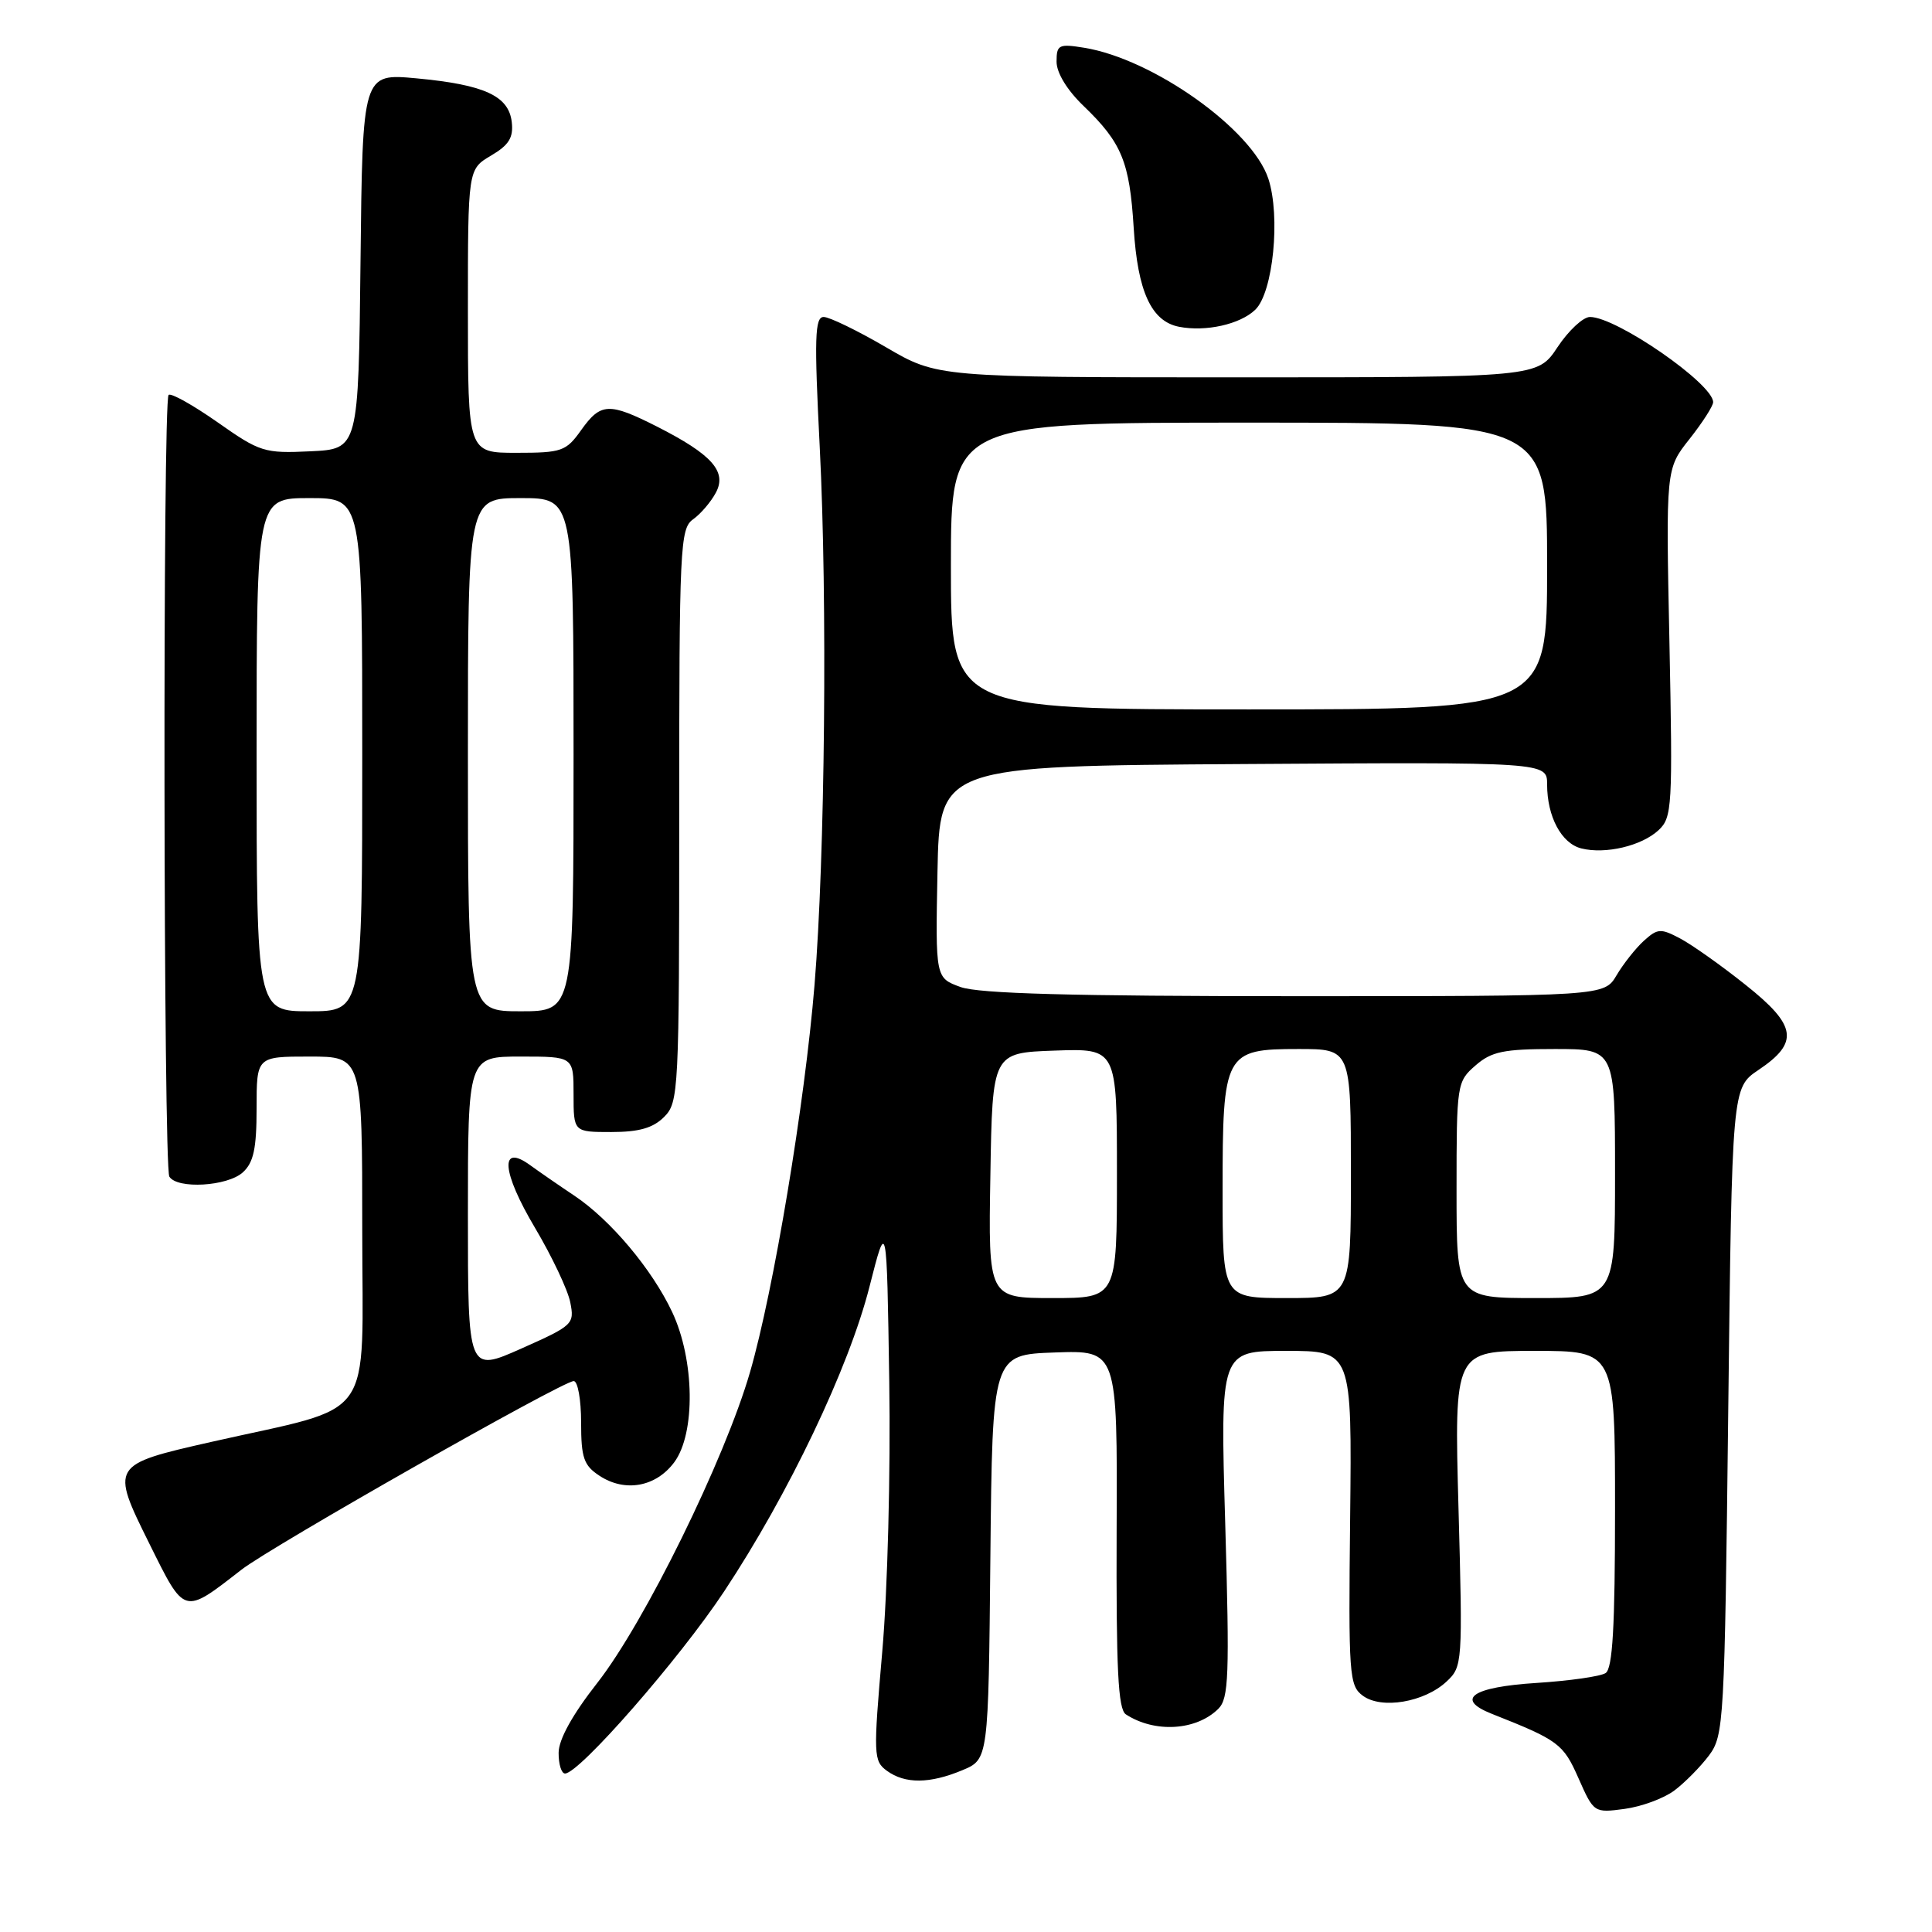 <?xml version="1.0" encoding="UTF-8" standalone="no"?>
<!DOCTYPE svg PUBLIC "-//W3C//DTD SVG 1.1//EN" "http://www.w3.org/Graphics/SVG/1.1/DTD/svg11.dtd" >
<svg xmlns="http://www.w3.org/2000/svg" xmlns:xlink="http://www.w3.org/1999/xlink" version="1.1" viewBox="0 0 256 256">
 <g >
 <path fill="currentColor"
d=" M 221.85 237.26 C 223.24 236.22 225.30 234.13 226.44 232.62 C 228.43 229.96 228.52 228.32 229.00 187.00 C 229.50 144.14 229.50 144.14 233.00 141.78 C 238.43 138.14 238.09 135.89 231.31 130.51 C 228.12 127.96 224.22 125.20 222.66 124.37 C 220.06 122.99 219.65 123.01 217.83 124.65 C 216.74 125.64 215.11 127.70 214.21 129.22 C 212.57 132.00 212.57 132.00 171.61 132.00 C 142.06 132.00 129.71 131.66 127.29 130.79 C 123.95 129.58 123.95 129.58 124.22 115.54 C 124.50 101.50 124.50 101.50 164.75 101.24 C 205.00 100.98 205.00 100.98 205.00 103.94 C 205.00 108.21 206.90 111.76 209.53 112.42 C 212.74 113.22 217.52 112.09 219.77 110.00 C 221.57 108.32 221.65 106.91 221.21 85.17 C 220.73 62.13 220.73 62.13 223.87 58.17 C 225.59 55.99 227.00 53.80 227.00 53.29 C 227.00 50.86 214.20 42.00 210.68 42.00 C 209.77 42.00 207.84 43.80 206.38 46.00 C 203.73 50.00 203.73 50.00 163.98 50.00 C 124.22 50.00 124.22 50.00 117.38 46.00 C 113.61 43.80 109.90 42.00 109.14 42.00 C 107.97 42.00 107.88 44.75 108.62 59.25 C 109.65 79.51 109.32 113.50 107.93 130.50 C 106.64 146.24 102.51 171.02 99.38 181.82 C 96.02 193.41 85.40 215.01 79.14 223.00 C 75.86 227.18 74.03 230.48 74.02 232.25 C 74.01 233.76 74.39 235.00 74.87 235.00 C 76.76 235.00 90.05 219.79 95.94 210.89 C 104.50 197.97 112.48 181.25 115.21 170.50 C 117.50 161.50 117.50 161.50 117.83 183.00 C 118.02 195.05 117.61 210.83 116.90 218.89 C 115.71 232.57 115.74 233.34 117.52 234.64 C 119.92 236.39 123.19 236.37 127.52 234.56 C 130.97 233.12 130.97 233.12 131.23 206.31 C 131.50 179.50 131.50 179.50 139.78 179.21 C 148.06 178.92 148.06 178.92 147.96 202.61 C 147.89 221.19 148.15 226.48 149.18 227.16 C 153.01 229.66 158.53 229.32 161.44 226.42 C 162.82 225.04 162.93 222.04 162.35 201.92 C 161.68 179.00 161.68 179.00 170.41 179.00 C 179.14 179.00 179.14 179.00 178.90 201.14 C 178.67 221.97 178.77 223.36 180.58 224.69 C 183.05 226.52 188.73 225.56 191.67 222.82 C 193.79 220.84 193.82 220.42 193.26 199.90 C 192.69 179.00 192.69 179.00 203.35 179.00 C 214.00 179.00 214.00 179.00 214.00 199.94 C 214.00 215.60 213.68 221.09 212.75 221.69 C 212.06 222.14 207.94 222.72 203.58 223.00 C 195.07 223.54 192.75 225.14 197.67 227.09 C 206.52 230.59 207.14 231.05 209.16 235.63 C 211.18 240.20 211.23 240.23 215.26 239.69 C 217.50 239.39 220.46 238.30 221.85 237.26 Z  M 32.00 207.99 C 36.02 204.87 74.54 183.00 76.02 183.00 C 76.56 183.00 77.00 185.46 77.00 188.48 C 77.00 193.18 77.35 194.18 79.44 195.55 C 82.82 197.77 86.91 197.03 89.34 193.76 C 92.18 189.93 92.05 180.20 89.07 173.86 C 86.39 168.17 80.90 161.64 76.10 158.43 C 74.12 157.11 71.49 155.29 70.26 154.40 C 66.18 151.43 66.47 155.26 70.90 162.71 C 73.13 166.47 75.23 170.90 75.56 172.55 C 76.14 175.45 75.94 175.64 69.08 178.69 C 62.00 181.84 62.00 181.84 62.00 160.92 C 62.00 140.00 62.00 140.00 69.00 140.00 C 76.00 140.00 76.00 140.00 76.00 145.00 C 76.00 150.00 76.00 150.00 81.00 150.00 C 84.67 150.00 86.53 149.47 88.00 148.00 C 89.93 146.07 90.00 144.67 90.00 108.06 C 90.00 72.34 90.11 70.04 91.84 68.81 C 92.85 68.09 94.21 66.50 94.86 65.27 C 96.35 62.48 94.33 60.22 87.07 56.53 C 80.68 53.30 79.60 53.35 77.00 57.00 C 75.01 59.80 74.44 60.00 68.43 60.00 C 62.00 60.00 62.00 60.00 62.00 41.22 C 62.00 22.43 62.00 22.43 65.06 20.62 C 67.44 19.22 68.05 18.23 67.81 16.17 C 67.41 12.70 64.18 11.22 55.18 10.38 C 48.04 9.72 48.04 9.72 47.77 34.61 C 47.50 59.50 47.50 59.50 41.12 59.80 C 35.03 60.09 34.45 59.91 28.81 55.94 C 25.55 53.66 22.64 52.03 22.34 52.33 C 21.55 53.12 21.65 154.62 22.44 155.91 C 23.48 157.59 30.12 157.20 32.17 155.35 C 33.60 154.05 34.00 152.21 34.00 146.85 C 34.00 140.00 34.00 140.00 41.00 140.00 C 48.00 140.00 48.00 140.00 48.00 162.97 C 48.00 188.96 50.07 186.06 28.00 191.06 C 14.67 194.08 14.63 194.14 19.79 204.54 C 24.52 214.07 24.26 214.00 32.00 207.99 Z  M 166.33 41.04 C 168.70 38.76 169.70 28.66 168.06 23.67 C 165.89 17.12 152.80 7.82 143.67 6.33 C 140.29 5.78 140.00 5.93 140.00 8.17 C 140.00 9.66 141.40 11.95 143.59 14.05 C 148.64 18.91 149.68 21.44 150.22 30.19 C 150.74 38.62 152.55 42.58 156.23 43.30 C 159.77 43.99 164.32 42.98 166.33 41.04 Z  M 131.23 155.75 C 131.50 139.50 131.50 139.50 139.75 139.21 C 148.00 138.92 148.00 138.92 148.00 155.46 C 148.00 172.00 148.00 172.00 139.48 172.00 C 130.95 172.00 130.95 172.00 131.23 155.75 Z  M 162.00 157.72 C 162.00 139.51 162.27 139.00 172.06 139.00 C 179.00 139.00 179.00 139.00 179.00 155.50 C 179.00 172.00 179.00 172.00 170.50 172.00 C 162.00 172.00 162.00 172.00 162.00 157.72 Z  M 193.00 157.68 C 193.00 143.64 193.05 143.32 195.51 141.18 C 197.63 139.33 199.23 139.00 206.01 139.00 C 214.00 139.00 214.00 139.00 214.00 155.50 C 214.00 172.00 214.00 172.00 203.50 172.00 C 193.00 172.00 193.00 172.00 193.00 157.68 Z  M 126.00 75.00 C 126.00 56.00 126.00 56.00 165.50 56.00 C 205.00 56.00 205.00 56.00 205.00 75.00 C 205.00 94.00 205.00 94.00 165.50 94.00 C 126.00 94.00 126.00 94.00 126.00 75.00 Z  M 34.00 100.00 C 34.00 66.00 34.00 66.00 41.00 66.00 C 48.00 66.00 48.00 66.00 48.00 100.00 C 48.00 134.00 48.00 134.00 41.00 134.00 C 34.00 134.00 34.00 134.00 34.00 100.00 Z  M 62.00 100.00 C 62.00 66.00 62.00 66.00 69.00 66.00 C 76.00 66.00 76.00 66.00 76.00 100.00 C 76.00 134.00 76.00 134.00 69.00 134.00 C 62.00 134.00 62.00 134.00 62.00 100.00 Z "/>
</g>
</svg>